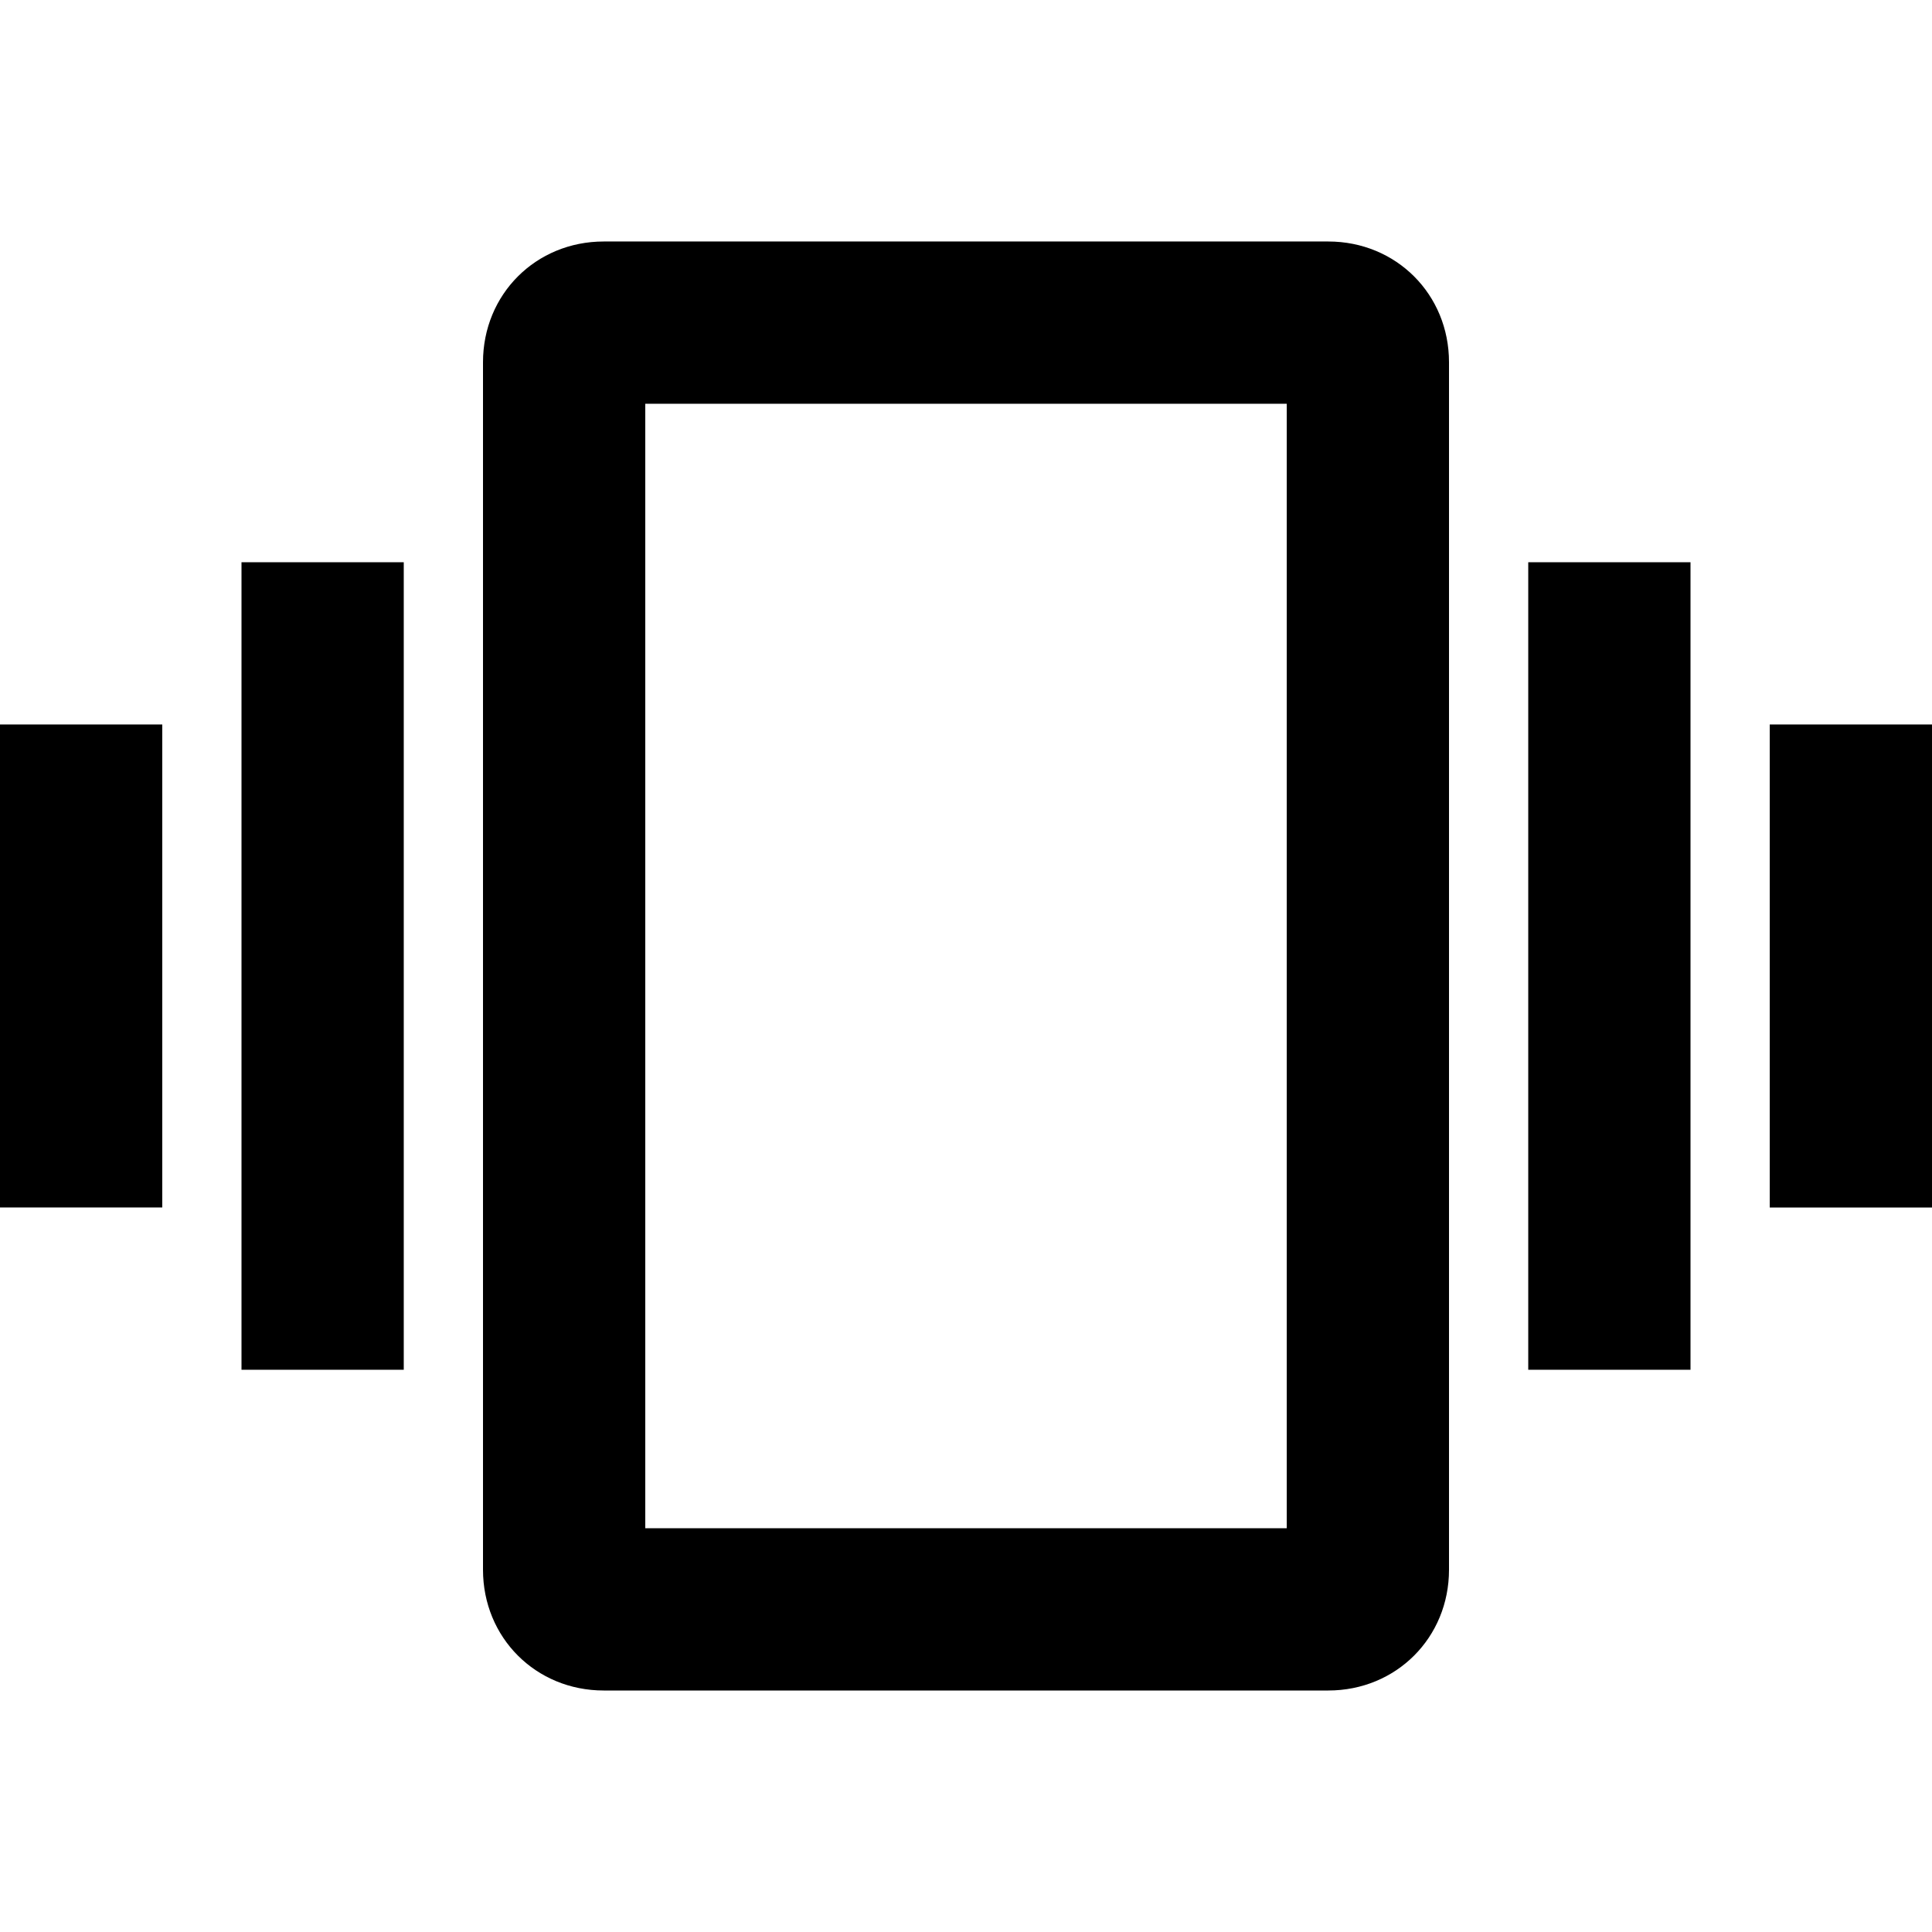 <svg height="1000" width="1000" xmlns="http://www.w3.org/2000/svg"><path d="M666.017 791.015V208.982H333.985v582.033h332.032zm21.485 -666.017c35.156 0 62.5 27.344 62.5 62.5V812.5c0 35.156 -27.344 62.5 -62.5 62.5H312.5C277.344 875 250 847.656 250 812.5V187.498c0 -35.156 27.343 -62.5 62.5 -62.5h375zm103.516 583.986v-417.97h83.984v417.97h-83.984zm125 -333.986h83.985V625h-83.985v-250zM125 708.984v-417.97h83.985v417.97H125zM0 624.999v-250h83.985v250H0z"/></svg>